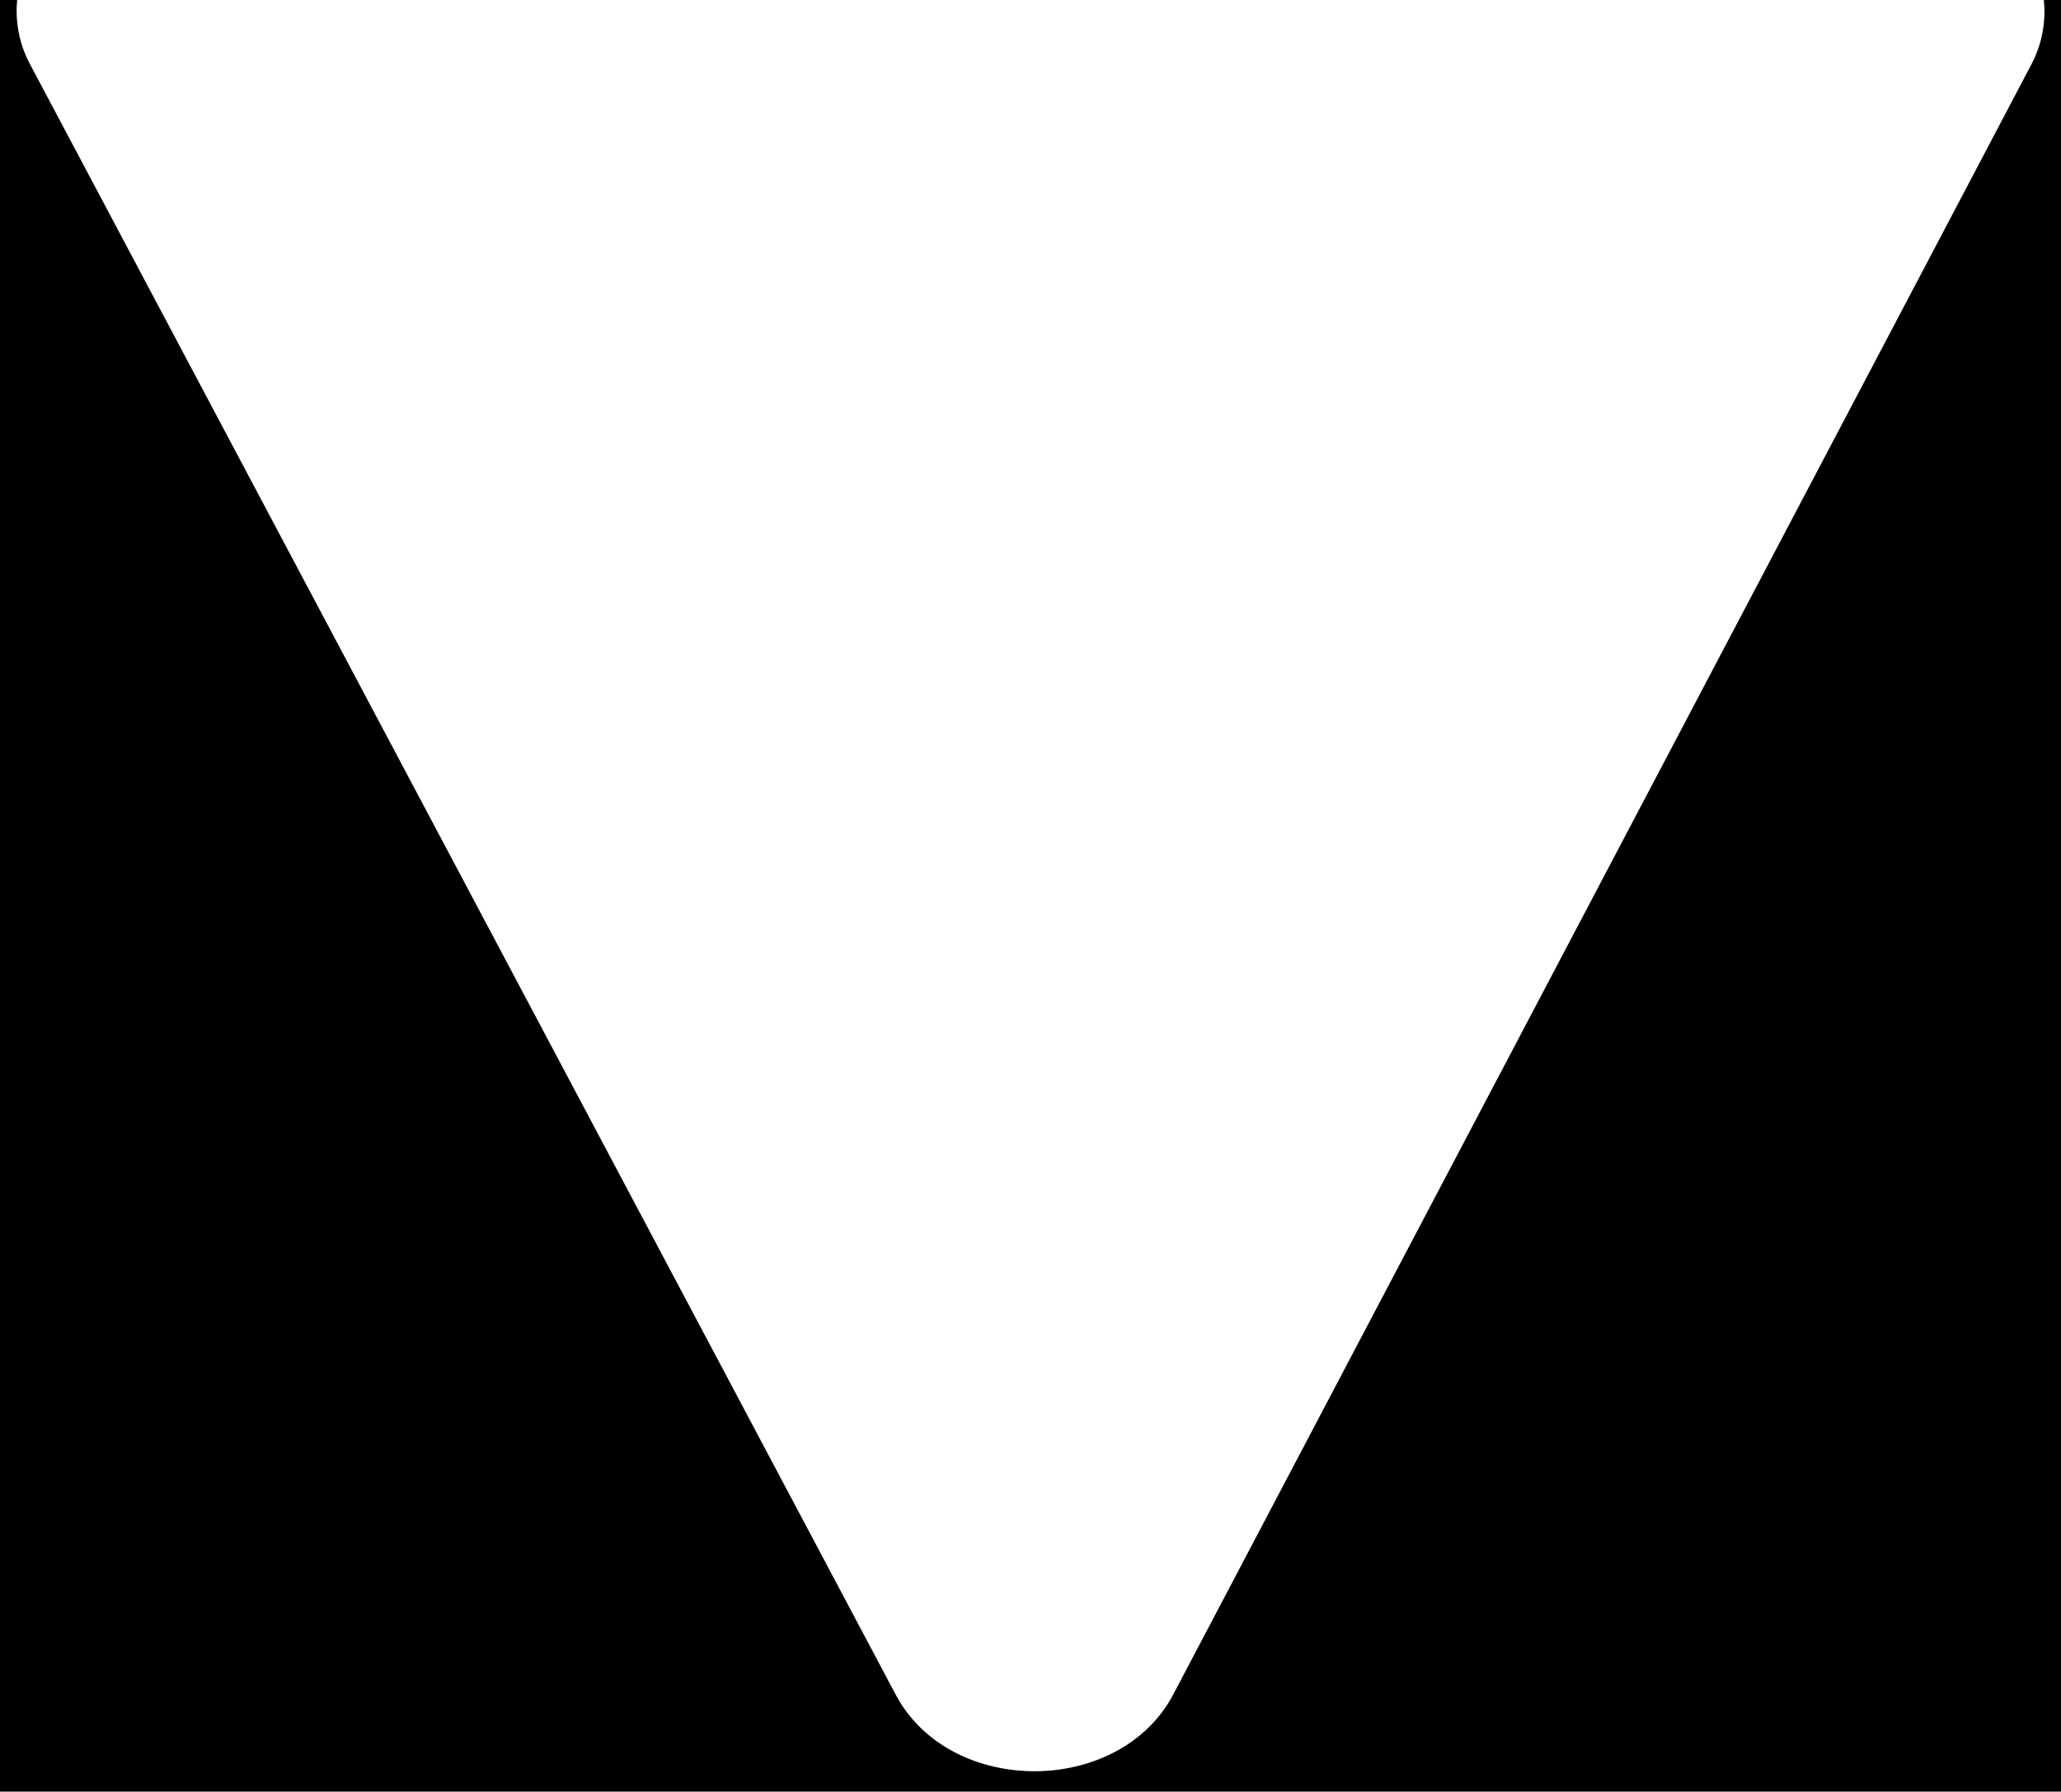 <svg xmlns="http://www.w3.org/2000/svg" viewBox="0 0 183.65 159.67"><defs><style></style></defs><title>punch</title><path class="a" d="M182.12,0A10.1,10.1,0,0,1,181,5.76L104.55,151c-4.8,9.12-19.91,9.15-24.75,0L2.71,5.79A10.11,10.11,0,0,1,1.53,0H0V159.67H183.65V0Z"/></svg>